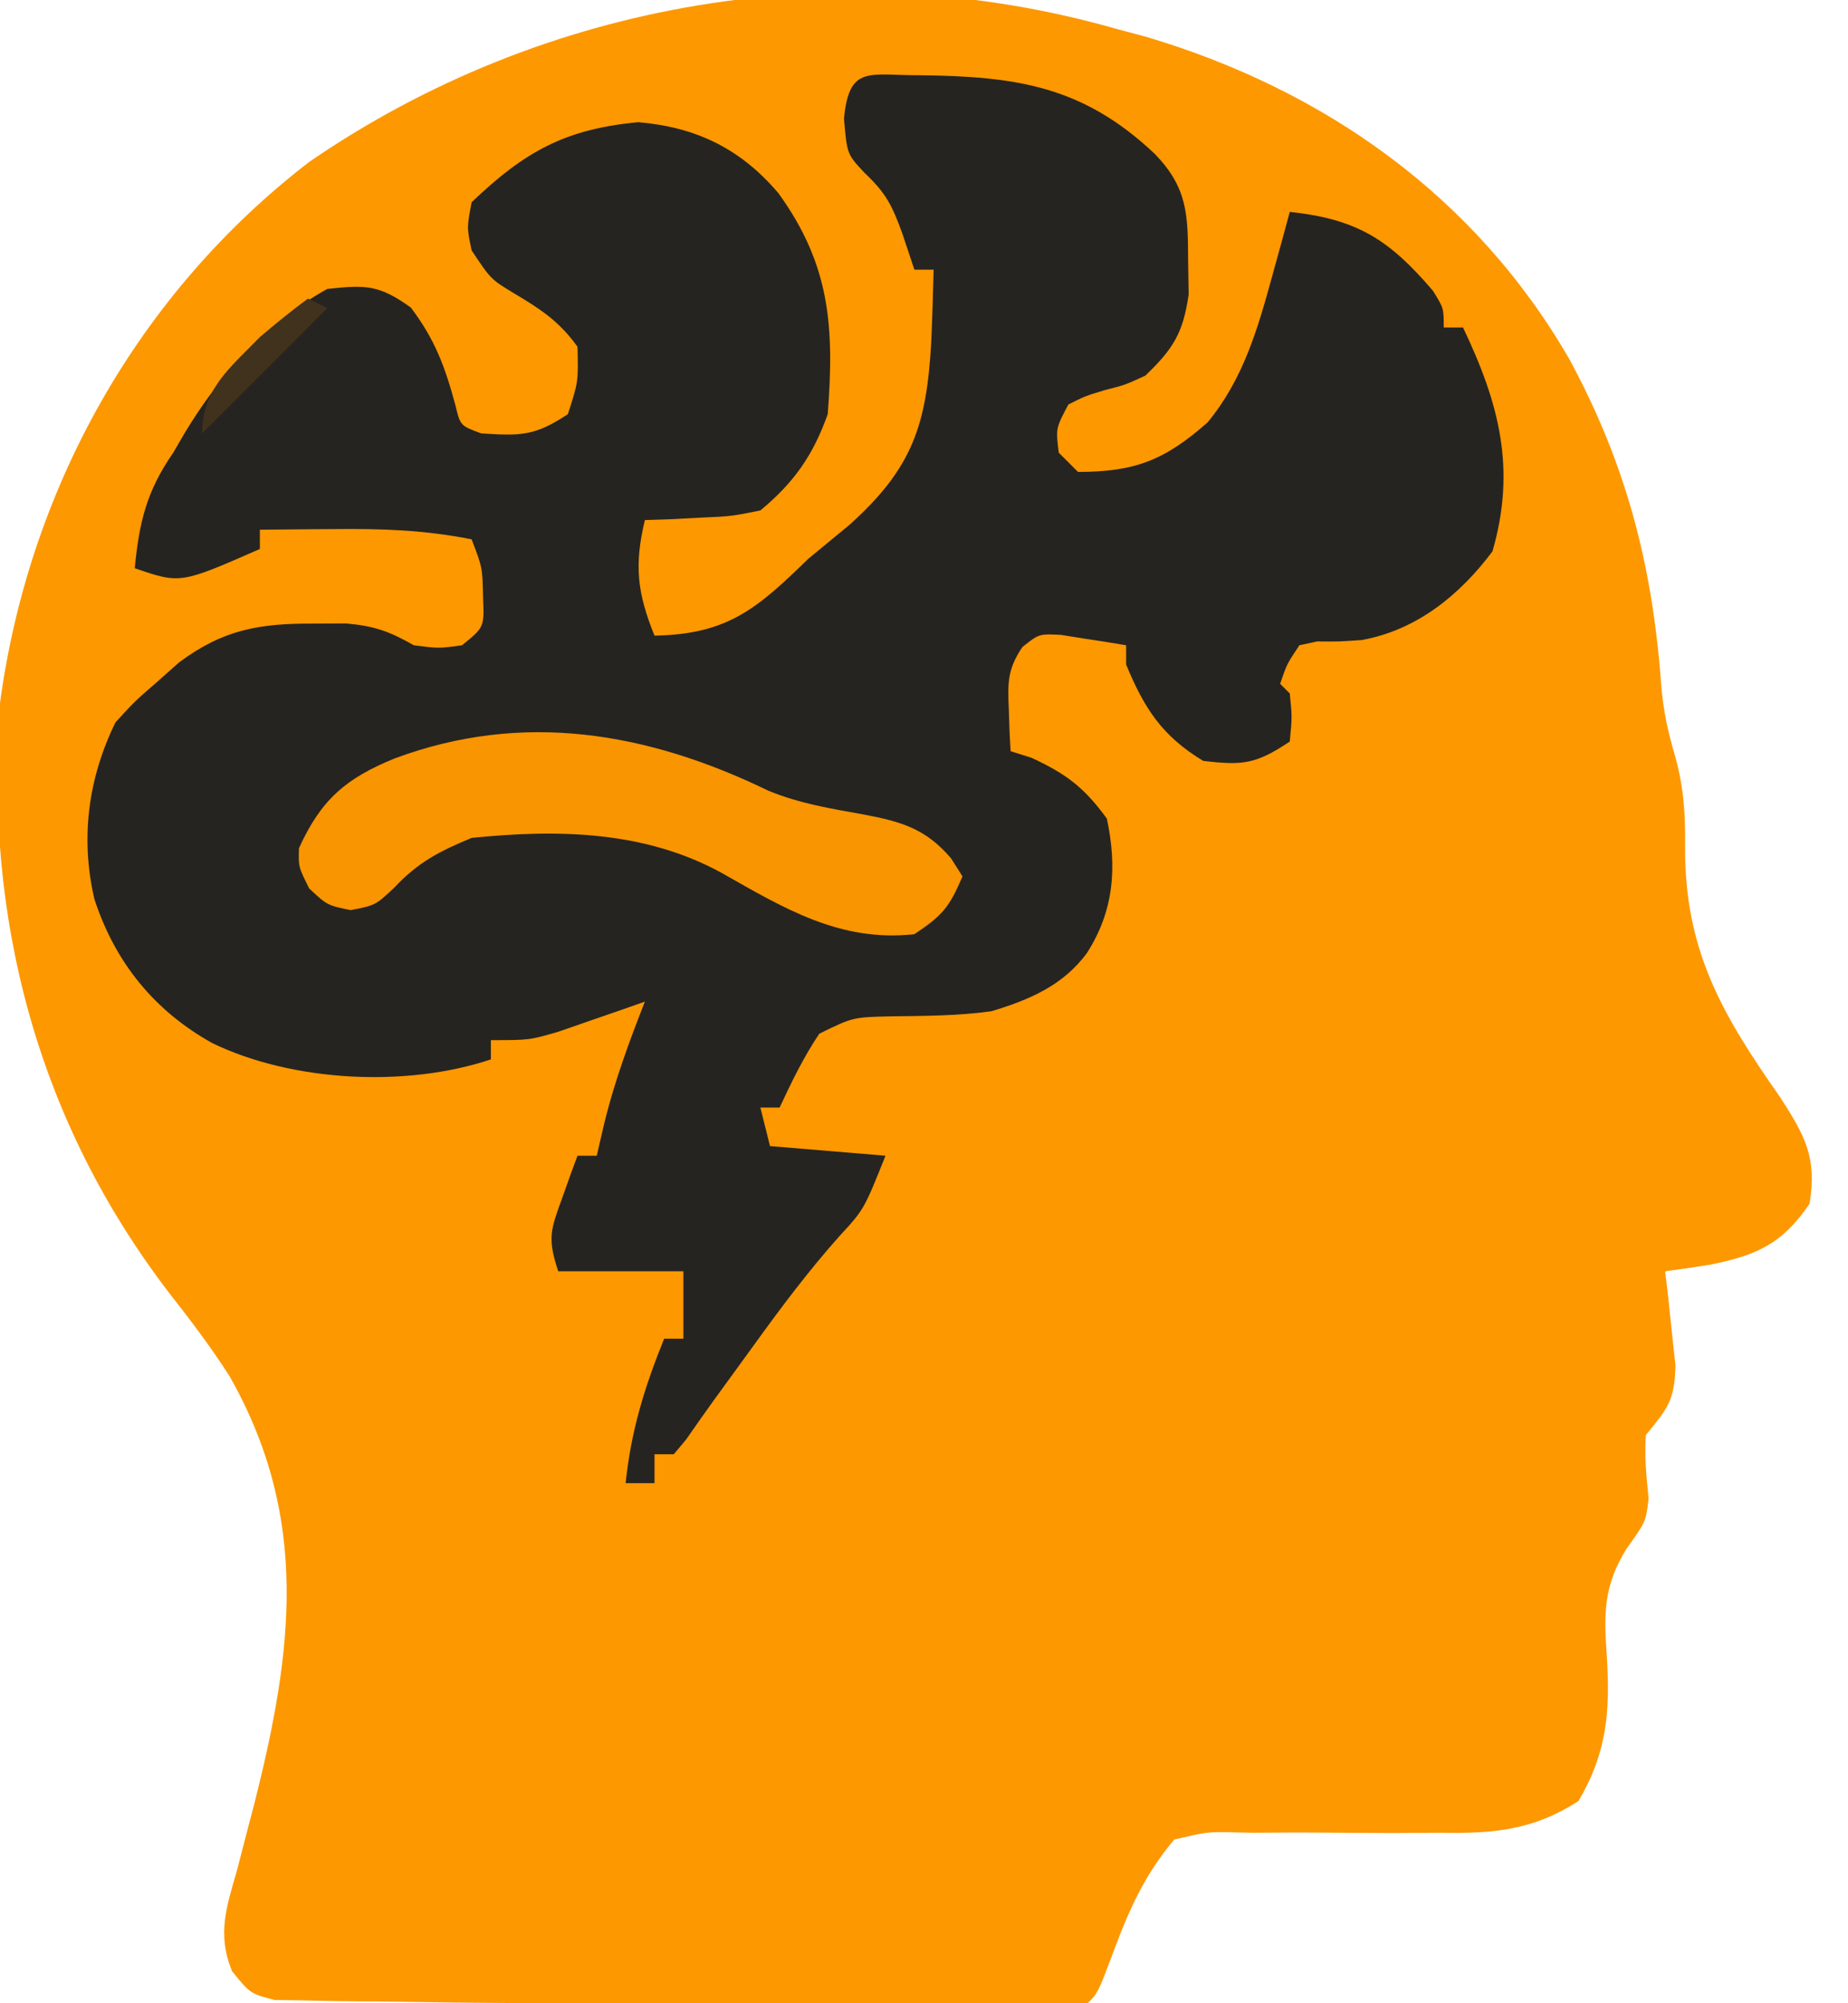 <?xml version="1.0" encoding="UTF-8"?>
<svg version="1.1" xmlns="http://www.w3.org/2000/svg" width="192" height="208">
<path d="M0 0 C1.003 0.267 2.006 0.534 3.039 0.809 C21.642 6.331 37.303 17.403 47.062 34.312 C52.948 45.199 55.668 55.632 56.578 67.941 C56.8 70.722 57.235 72.794 58.043 75.527 C58.942 78.79 59.114 81.533 59.074 84.899 C59.016 95.694 62.93 102.352 69 111 C71.545 114.958 72.798 117.214 72 122 C69.15 126.181 66.482 127.34 61.688 128.312 C60.128 128.561 58.566 128.796 57 129 C57.16 130.338 57.16 130.338 57.324 131.703 C57.444 132.874 57.564 134.044 57.688 135.25 C57.879 136.99 57.879 136.99 58.074 138.766 C57.99 142.446 57.251 143.25 55 146 C54.839 148.264 55.058 150.332 55.285 152.586 C55 155 55 155 53 157.793 C50.583 161.669 50.634 164.547 50.938 168.938 C51.301 174.637 50.973 178.963 48 184 C43.287 187.049 39.143 187.392 33.68 187.301 C32.077 187.308 30.474 187.317 28.871 187.326 C26.365 187.324 23.859 187.312 21.353 187.285 C18.919 187.264 16.488 187.28 14.055 187.301 C12.933 187.273 12.933 187.273 11.788 187.245 C9.389 187.215 9.389 187.215 6 188 C3.063 191.477 1.39 195.07 -0.188 199.312 C-1.914 203.914 -1.914 203.914 -3 205 C-4.513 205.099 -6.031 205.128 -7.547 205.129 C-8.522 205.132 -9.498 205.136 -10.503 205.139 C-12.11 205.136 -12.11 205.136 -13.75 205.133 C-14.859 205.134 -15.969 205.136 -17.111 205.137 C-20.741 205.14 -24.37 205.134 -28 205.125 C-29.836 205.121 -29.836 205.121 -31.709 205.117 C-39.033 205.099 -46.358 205.065 -53.683 205.02 C-56.703 205.002 -59.723 204.989 -62.744 204.978 C-66.698 204.96 -70.651 204.917 -74.605 204.845 C-75.987 204.824 -77.369 204.81 -78.751 204.805 C-80.63 204.796 -82.508 204.753 -84.387 204.707 C-85.41 204.691 -86.433 204.676 -87.487 204.659 C-90 204 -90 204 -91.881 201.684 C-93.471 197.871 -92.473 194.991 -91.375 191.188 C-90.979 189.671 -90.586 188.154 -90.195 186.637 C-89.993 185.868 -89.791 185.099 -89.583 184.306 C-85.565 168.411 -83.774 154.614 -92.168 139.867 C-94.084 136.868 -96.179 134.112 -98.375 131.312 C-112.118 113.422 -117.64 92.377 -116 70 C-113.003 47.798 -101.72 27.538 -83.875 13.812 C-59.485 -2.94 -28.622 -8.163 0 0 Z " fill="#FD9800" transform="translate(116,3)"/>
<path d="M0 0 C10.06 0.112 16.997 1.092 24.5 8.188 C27.832 11.642 27.932 14.403 27.938 19.125 C27.957 20.33 27.976 21.536 27.996 22.777 C27.412 26.792 26.4 28.394 23.5 31.188 C21.395 32.156 21.395 32.156 19.312 32.688 C17.246 33.311 17.246 33.311 15.5 34.188 C14.188 36.657 14.188 36.657 14.5 39.188 C15.16 39.847 15.82 40.508 16.5 41.188 C22.441 41.188 25.531 39.951 29.957 36.051 C33.665 31.573 35.175 26.339 36.688 20.812 C37.204 18.945 37.204 18.945 37.73 17.039 C37.984 16.098 38.238 15.157 38.5 14.188 C45.495 14.942 48.789 17.025 53.375 22.375 C54.5 24.188 54.5 24.188 54.5 26.188 C55.16 26.188 55.82 26.188 56.5 26.188 C60.272 34.102 62.04 40.847 59.562 49.438 C56.149 53.988 51.689 57.609 45.98 58.645 C43.562 58.812 43.562 58.812 41.348 58.789 C40.433 58.986 40.433 58.986 39.5 59.188 C38.201 61.139 38.201 61.139 37.5 63.188 C37.83 63.517 38.16 63.847 38.5 64.188 C38.75 66.625 38.75 66.625 38.5 69.188 C34.987 71.529 33.635 71.684 29.5 71.188 C25.243 68.614 23.382 65.744 21.5 61.188 C21.5 60.528 21.5 59.867 21.5 59.188 C20.066 58.938 18.627 58.714 17.188 58.5 C16.387 58.372 15.586 58.245 14.762 58.113 C12.457 57.99 12.457 57.99 10.719 59.375 C9.156 61.699 9.192 63.1 9.312 65.875 C9.34 66.683 9.367 67.491 9.395 68.324 C9.447 69.247 9.447 69.247 9.5 70.188 C10.222 70.414 10.944 70.641 11.688 70.875 C15.301 72.561 17.133 73.941 19.5 77.188 C20.57 82.236 20.245 86.731 17.438 91.125 C14.967 94.511 11.424 96.011 7.5 97.188 C4.045 97.669 0.593 97.67 -2.891 97.715 C-6.88 97.802 -6.88 97.802 -10.379 99.52 C-12.016 101.955 -13.261 104.532 -14.5 107.188 C-15.16 107.188 -15.82 107.188 -16.5 107.188 C-16.17 108.507 -15.84 109.828 -15.5 111.188 C-11.54 111.517 -7.58 111.847 -3.5 112.188 C-5.735 117.775 -5.735 117.775 -8.27 120.52 C-11.496 124.138 -14.353 127.946 -17.188 131.875 C-18.566 133.772 -19.944 135.669 -21.326 137.564 C-22.302 138.913 -23.257 140.277 -24.207 141.645 C-24.847 142.408 -24.847 142.408 -25.5 143.188 C-26.16 143.188 -26.82 143.188 -27.5 143.188 C-27.5 144.178 -27.5 145.167 -27.5 146.188 C-28.49 146.188 -29.48 146.188 -30.5 146.188 C-29.932 140.733 -28.554 136.277 -26.5 131.188 C-25.84 131.188 -25.18 131.188 -24.5 131.188 C-24.5 128.877 -24.5 126.567 -24.5 124.188 C-28.79 124.188 -33.08 124.188 -37.5 124.188 C-38.66 120.709 -38.275 119.845 -37.062 116.5 C-36.631 115.288 -36.631 115.288 -36.191 114.051 C-35.963 113.436 -35.735 112.821 -35.5 112.188 C-34.84 112.188 -34.18 112.188 -33.5 112.188 C-33.232 111.032 -32.964 109.877 -32.688 108.688 C-31.616 104.371 -30.125 100.325 -28.5 96.188 C-29.32 96.476 -30.14 96.765 -30.984 97.062 C-32.062 97.434 -33.14 97.805 -34.25 98.188 C-35.317 98.559 -36.385 98.93 -37.484 99.312 C-40.5 100.188 -40.5 100.188 -44.5 100.188 C-44.5 100.847 -44.5 101.507 -44.5 102.188 C-53.339 105.134 -65.125 104.512 -73.438 100.5 C-79.466 97.143 -83.538 92.124 -85.688 85.562 C-87.165 79.244 -86.354 73.005 -83.5 67.188 C-81.512 65.02 -81.512 65.02 -79.188 63 C-78.428 62.326 -77.669 61.652 -76.887 60.957 C-72.312 57.566 -68.586 56.911 -62.938 56.938 C-61.822 56.932 -60.707 56.927 -59.559 56.922 C-56.588 57.18 -55.043 57.744 -52.5 59.188 C-49.916 59.521 -49.916 59.521 -47.5 59.188 C-45.183 57.311 -45.183 57.311 -45.312 54.25 C-45.37 51.147 -45.37 51.147 -46.5 48.188 C-51.357 47.215 -55.95 47.067 -60.875 47.125 C-61.611 47.13 -62.347 47.134 -63.105 47.139 C-64.904 47.15 -66.702 47.168 -68.5 47.188 C-68.5 47.847 -68.5 48.508 -68.5 49.188 C-76.762 52.816 -76.762 52.816 -81.5 51.188 C-81.024 46.328 -80.268 43.196 -77.5 39.188 C-77.111 38.518 -76.721 37.849 -76.32 37.16 C-72.569 30.961 -67.883 25.758 -61.5 22.188 C-57.502 21.76 -56.114 21.745 -52.812 24.125 C-50.287 27.469 -49.255 30.296 -48.176 34.297 C-47.674 36.389 -47.674 36.389 -45.5 37.188 C-41.449 37.446 -39.957 37.492 -36.5 35.188 C-35.411 31.814 -35.411 31.814 -35.5 28.188 C-37.418 25.532 -39.32 24.295 -42.125 22.625 C-44.5 21.188 -44.5 21.188 -46.5 18.188 C-47 15.812 -47 15.812 -46.5 13.188 C-40.933 7.868 -36.735 5.587 -29.188 4.875 C-23.178 5.384 -18.55 7.621 -14.625 12.25 C-9.241 19.692 -8.81 26.112 -9.5 35.188 C-11.033 39.479 -13.001 42.288 -16.5 45.188 C-19.516 45.797 -19.516 45.797 -22.75 45.938 C-24.366 46.023 -24.366 46.023 -26.016 46.109 C-26.835 46.135 -27.655 46.161 -28.5 46.188 C-29.617 50.877 -29.306 53.725 -27.5 58.188 C-19.877 58.051 -16.826 55.369 -11.5 50.188 C-10.087 49.017 -8.67 47.85 -7.25 46.688 C-0.664 40.774 0.758 36.304 1.25 27.75 C1.362 25.229 1.439 22.711 1.5 20.188 C0.84 20.188 0.18 20.188 -0.5 20.188 C-0.912 18.95 -1.325 17.712 -1.75 16.438 C-2.808 13.547 -3.4 12.282 -5.688 10.125 C-7.5 8.188 -7.5 8.188 -7.812 4.5 C-7.283 -1.116 -5.175 0.028 0 0 Z " fill="#262421" transform="translate(95.5,7.812)"/>
<path d="M0 0 C3.231 1.342 6.53 1.871 9.961 2.488 C13.88 3.229 16.389 3.97 19.004 7.035 C19.592 7.963 19.592 7.963 20.191 8.91 C18.822 12.071 18.202 12.903 15.191 14.91 C7.493 15.757 1.688 12.244 -4.793 8.566 C-12.815 4.16 -21.813 3.999 -30.809 4.91 C-34.207 6.321 -36.35 7.424 -38.871 10.098 C-40.809 11.91 -40.809 11.91 -43.371 12.41 C-45.809 11.91 -45.809 11.91 -47.684 10.16 C-48.809 7.91 -48.809 7.91 -48.746 5.973 C-46.46 0.943 -43.87 -1.282 -38.809 -3.34 C-25.543 -8.274 -12.621 -6.113 0 0 Z " fill="#F89501" transform="translate(79.809,82.09)"/>
<path d="M0 0 C0.66 0.33 1.32 0.66 2 1 C-2.29 5.29 -6.58 9.58 -11 14 C-11 9.408 -8.093 7.187 -5 4 C-3.372 2.62 -1.72 1.264 0 0 Z " fill="#40321D" transform="translate(32,31)"/>
</svg>
